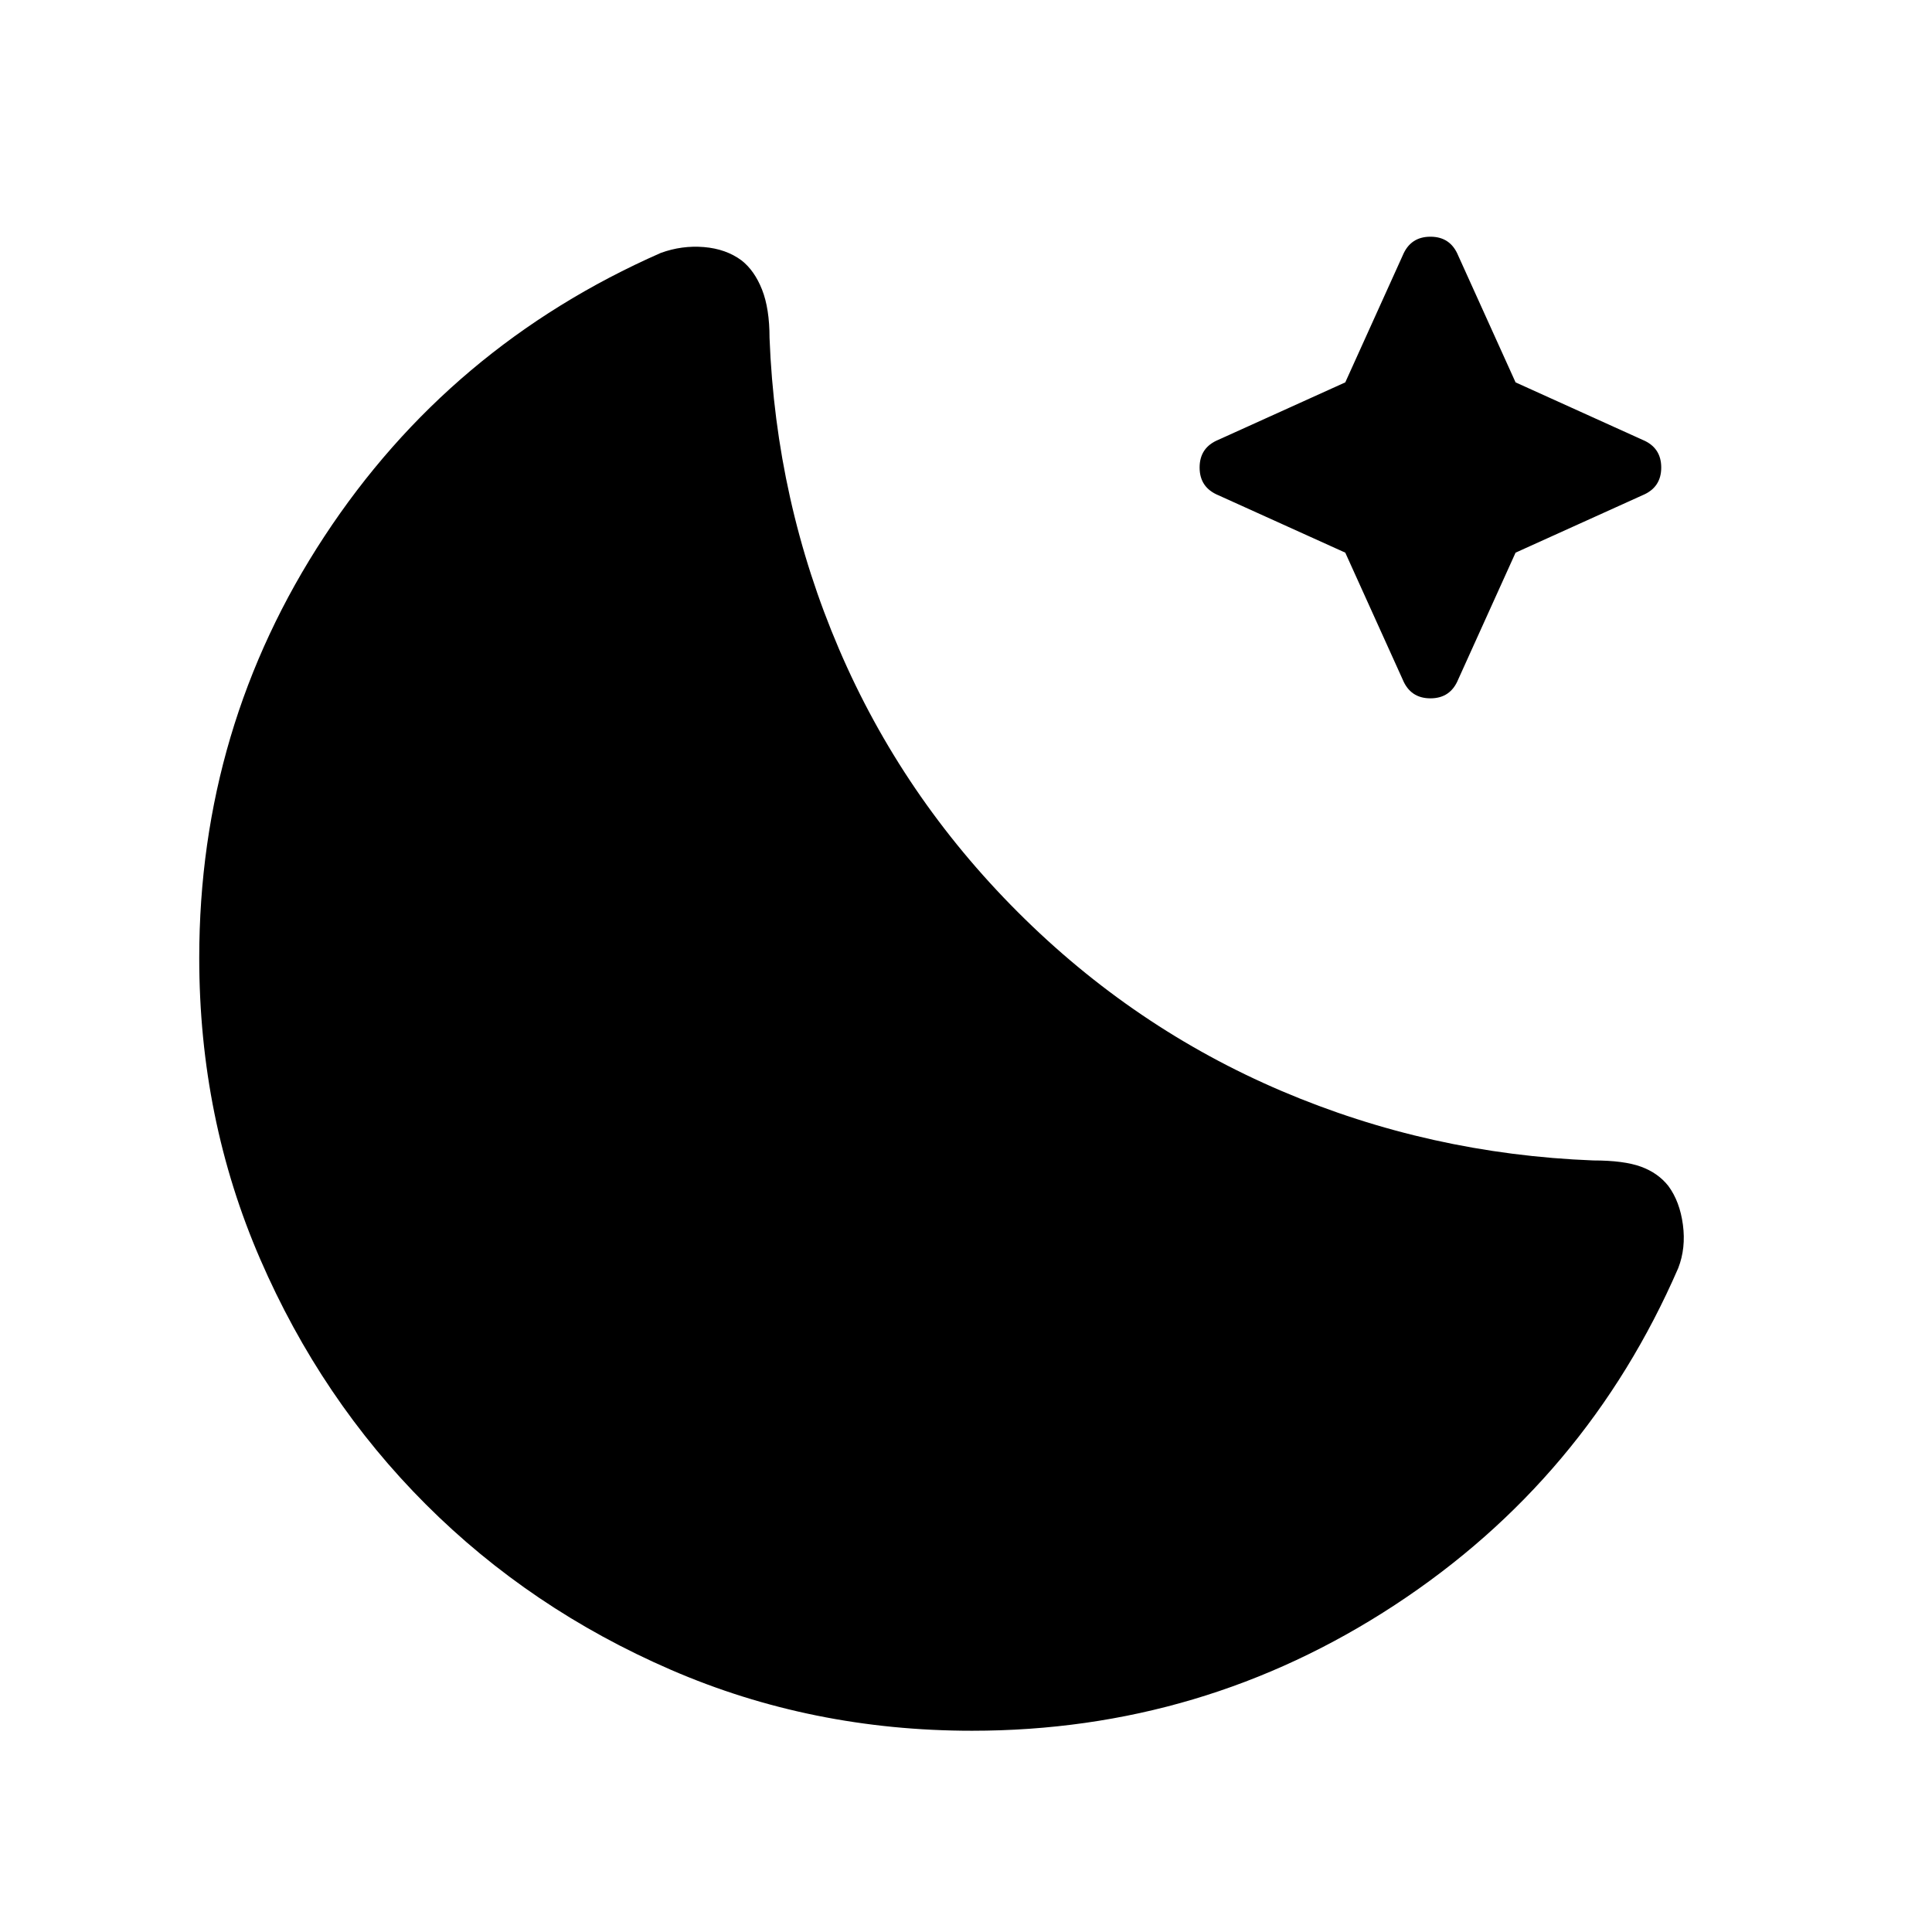 <svg xmlns="http://www.w3.org/2000/svg" height="24" viewBox="0 -960 960 960" width="24"><path d="M483-100q-79.77 0-149.61-30.27-69.85-30.27-121.85-82.27t-82.27-121.85Q99-404.23 99-484q0-114.77 62.15-209.42 62.16-94.66 167.16-140.89 10.54-3.84 21.5-2.92 10.96.92 18.65 6.62 6.46 5.07 10.19 14.5 3.73 9.42 3.73 24.03 3.16 81.31 34.5 154.54 31.35 73.23 88.89 130.77 57.54 57.54 131.08 88.89 73.53 31.34 154.84 34.5 15.23 0 23.73 3.11 8.5 3.12 13.58 9.58 5.69 7.69 7.23 19.27 1.54 11.57-2.31 21.5-45.61 105-140.88 167.46Q597.77-100 483-100Zm185.46-585.39-63.07-28.53q-9.31-3.85-9.31-13.77 0-9.93 9.31-13.77L668.46-770 697-833.08q3.85-9.3 13.77-9.3t13.77 9.3L753.08-770l63.07 28.54q9.31 3.84 9.31 13.77 0 9.92-9.31 13.77l-63.07 28.53-28.54 63.08q-3.85 9.31-13.77 9.31T697-622.31l-28.54-63.08Z"/></svg>